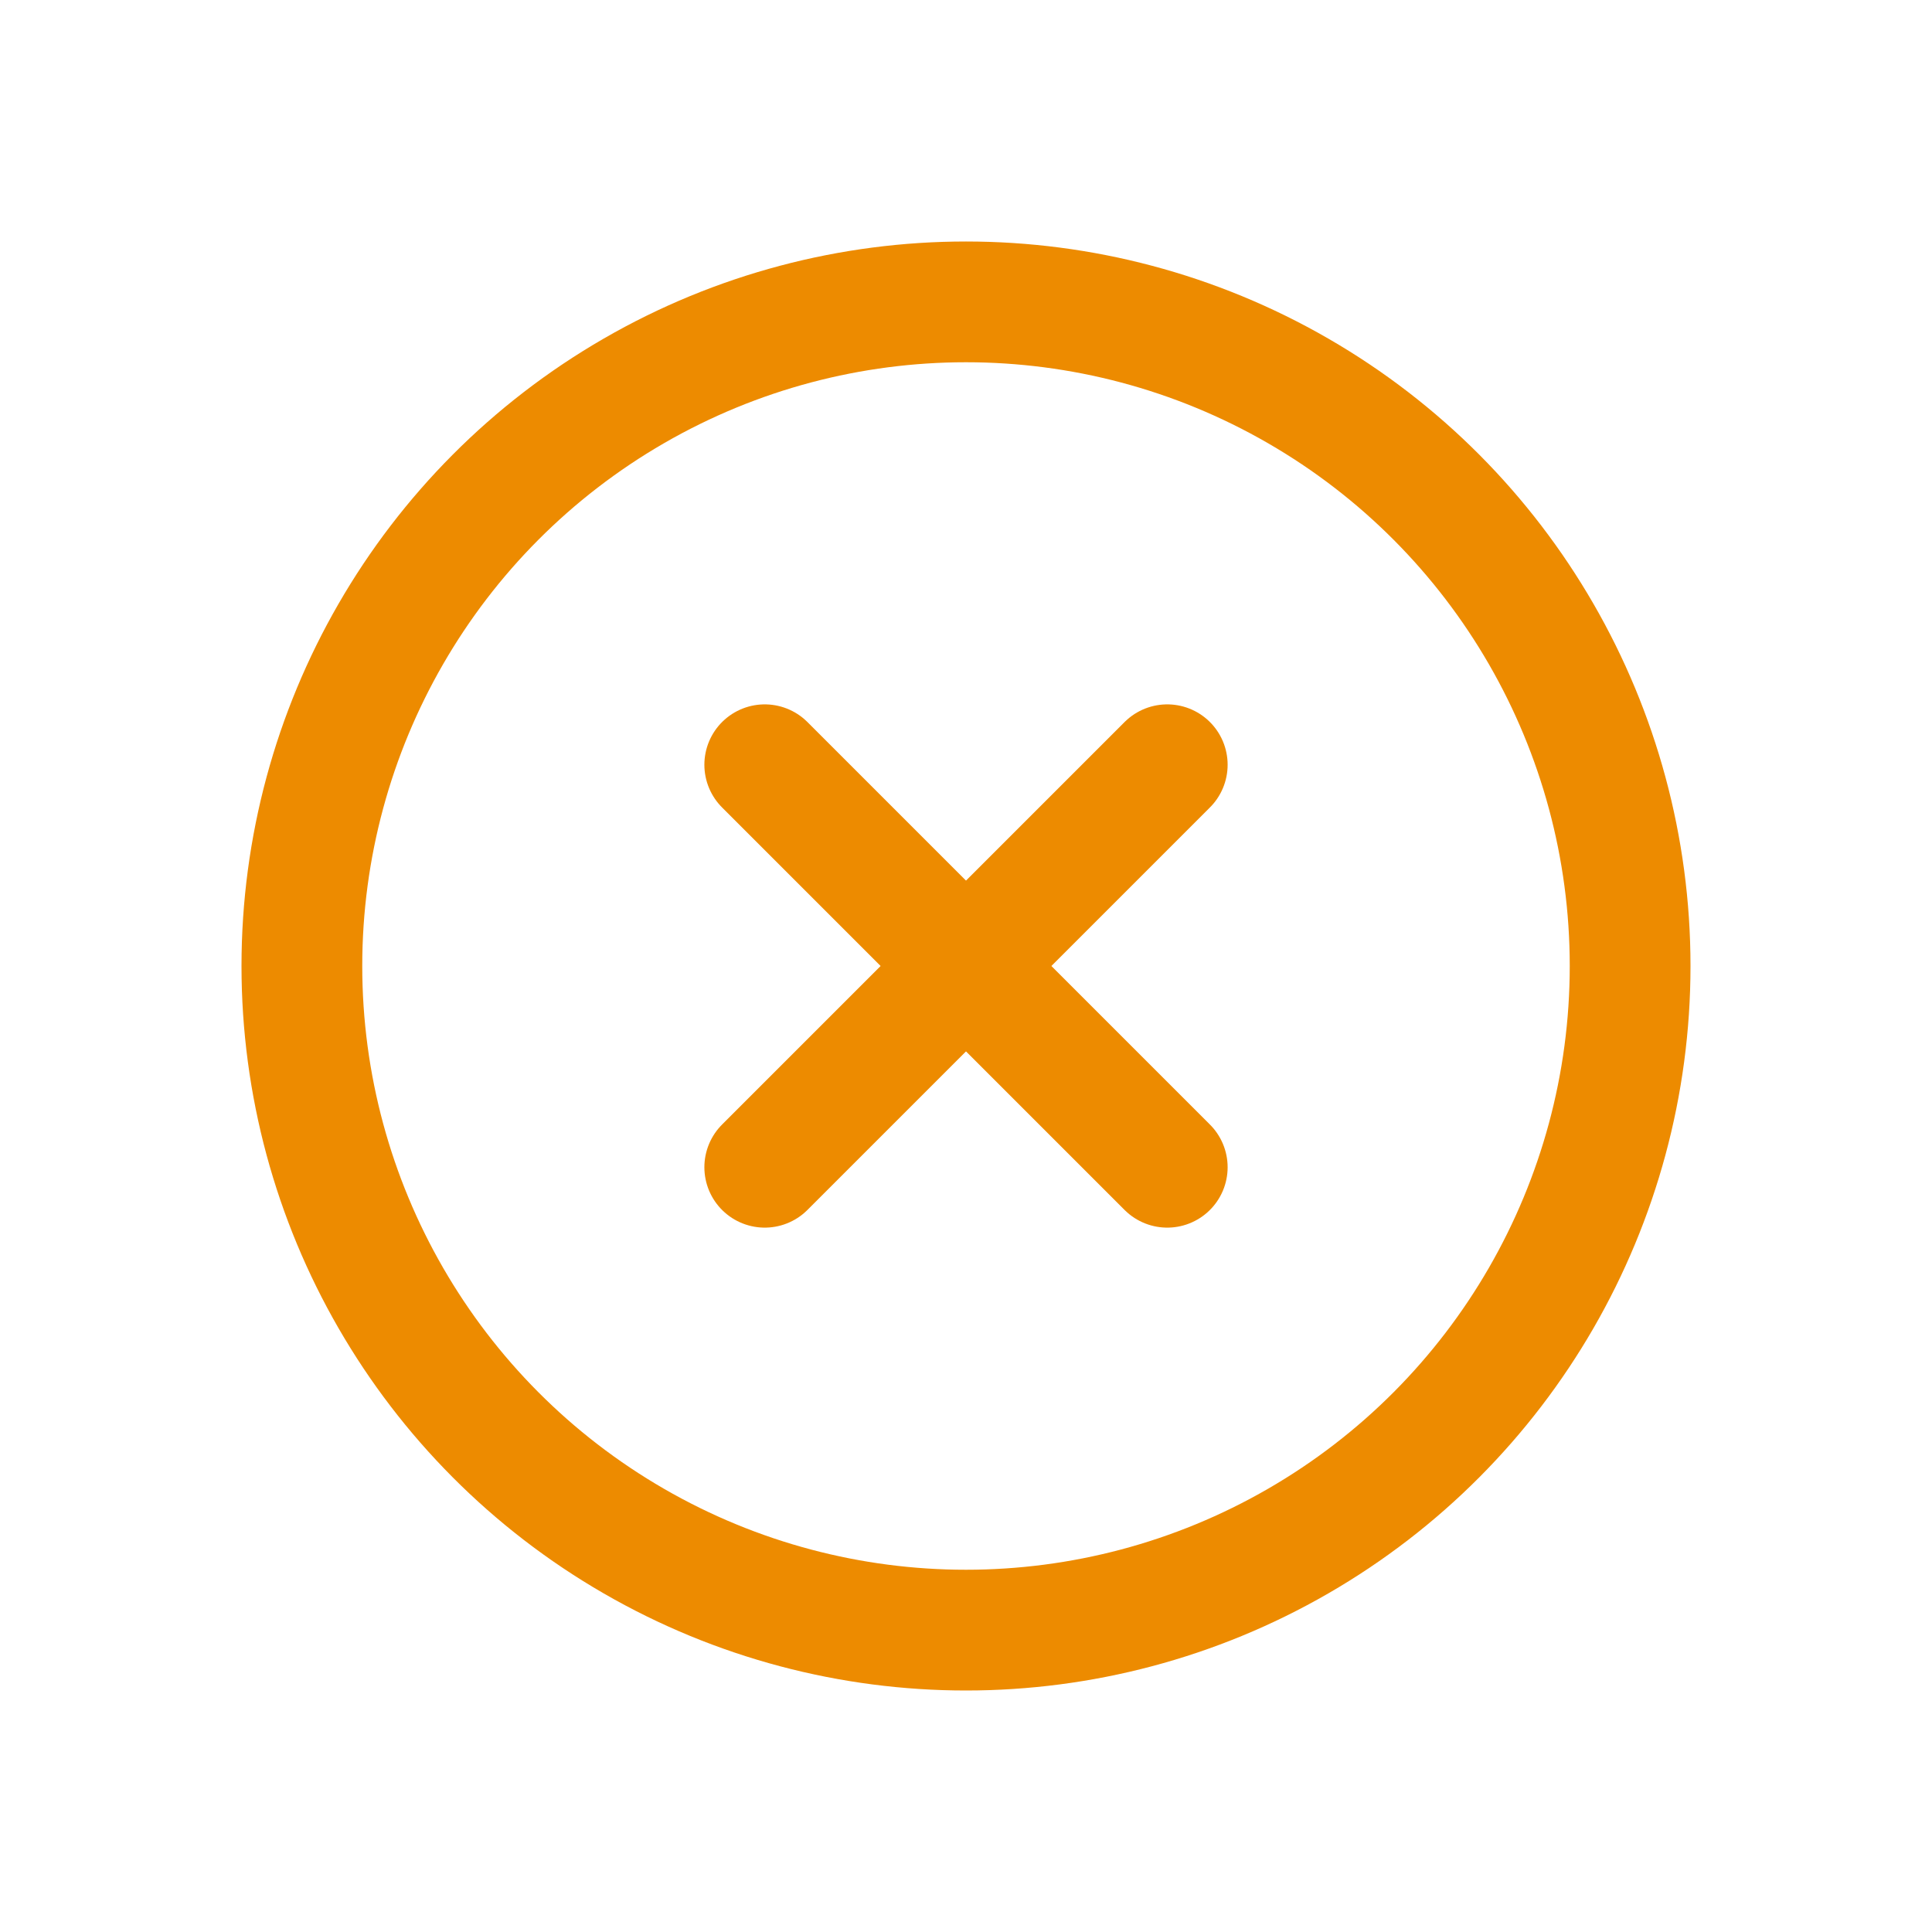 <?xml version="1.0" encoding="UTF-8"?>
<svg width="24px" height="24px" viewBox="0 0 24 24" version="1.1" xmlns="http://www.w3.org/2000/svg" xmlns:xlink="http://www.w3.org/1999/xlink">
    <title>BIZ/Icons/ic_delete</title>
    <g id="BIZ/Icons/ic_delete" stroke="none" stroke-width="1" fill="none" fill-rule="evenodd">
        <rect id="Rectangle" x="0" y="0" width="24" height="24"></rect>
        <g id="delete" transform="translate(3, 3)" stroke="#ED8B00" stroke-width="1.5">
            <circle id="Oval" cx="9" cy="9" r="8.25"></circle>
            <g id="Group" transform="translate(6.5, 6.5)" stroke-linecap="round" stroke-linejoin="round">
                <line x1="5" y1="0" x2="0" y2="5" id="Path"></line>
                <line x1="0" y1="0" x2="5" y2="5" id="Path"></line>
            </g>
        </g>
    </g>
</svg>